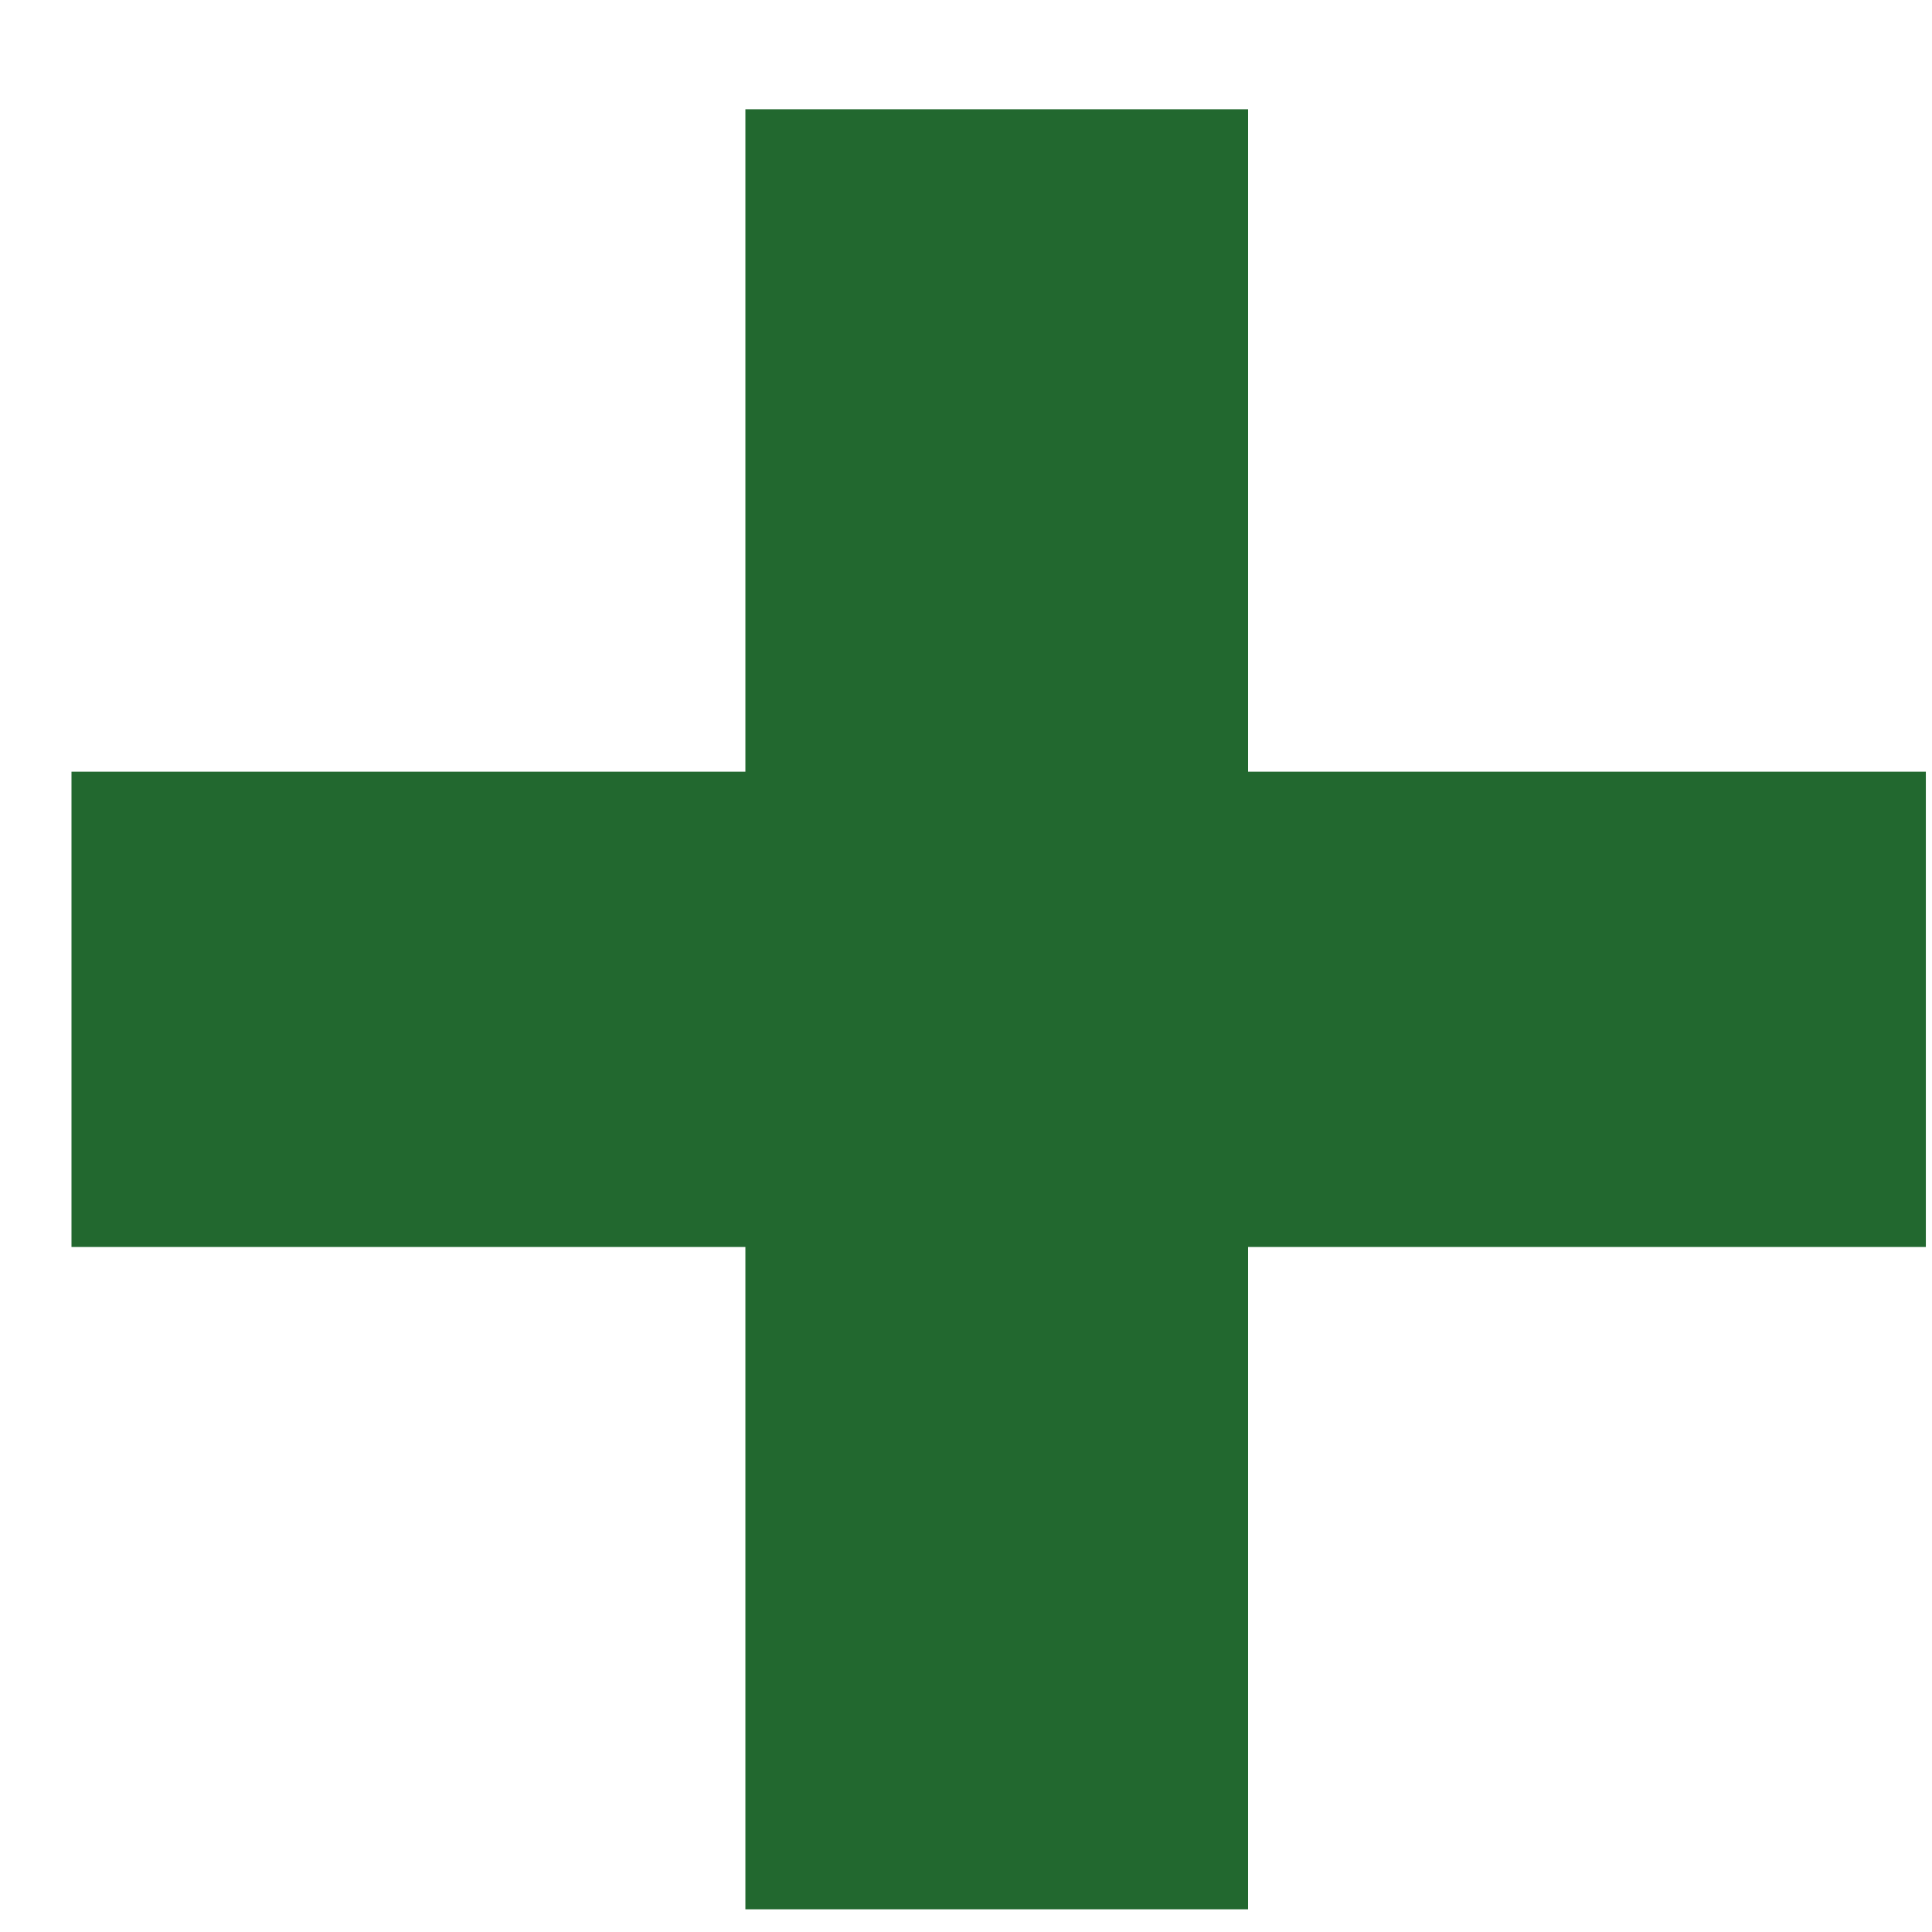 <svg width="16" height="16" viewBox="0 0 16 16" fill="none" xmlns="http://www.w3.org/2000/svg">
<path d="M15.949 10.327H10.336V15.812H6.173V10.327H0.592V6.391H6.173V0.905H10.336V6.391H15.949V10.327Z" fill="#22682F"/>
</svg>
